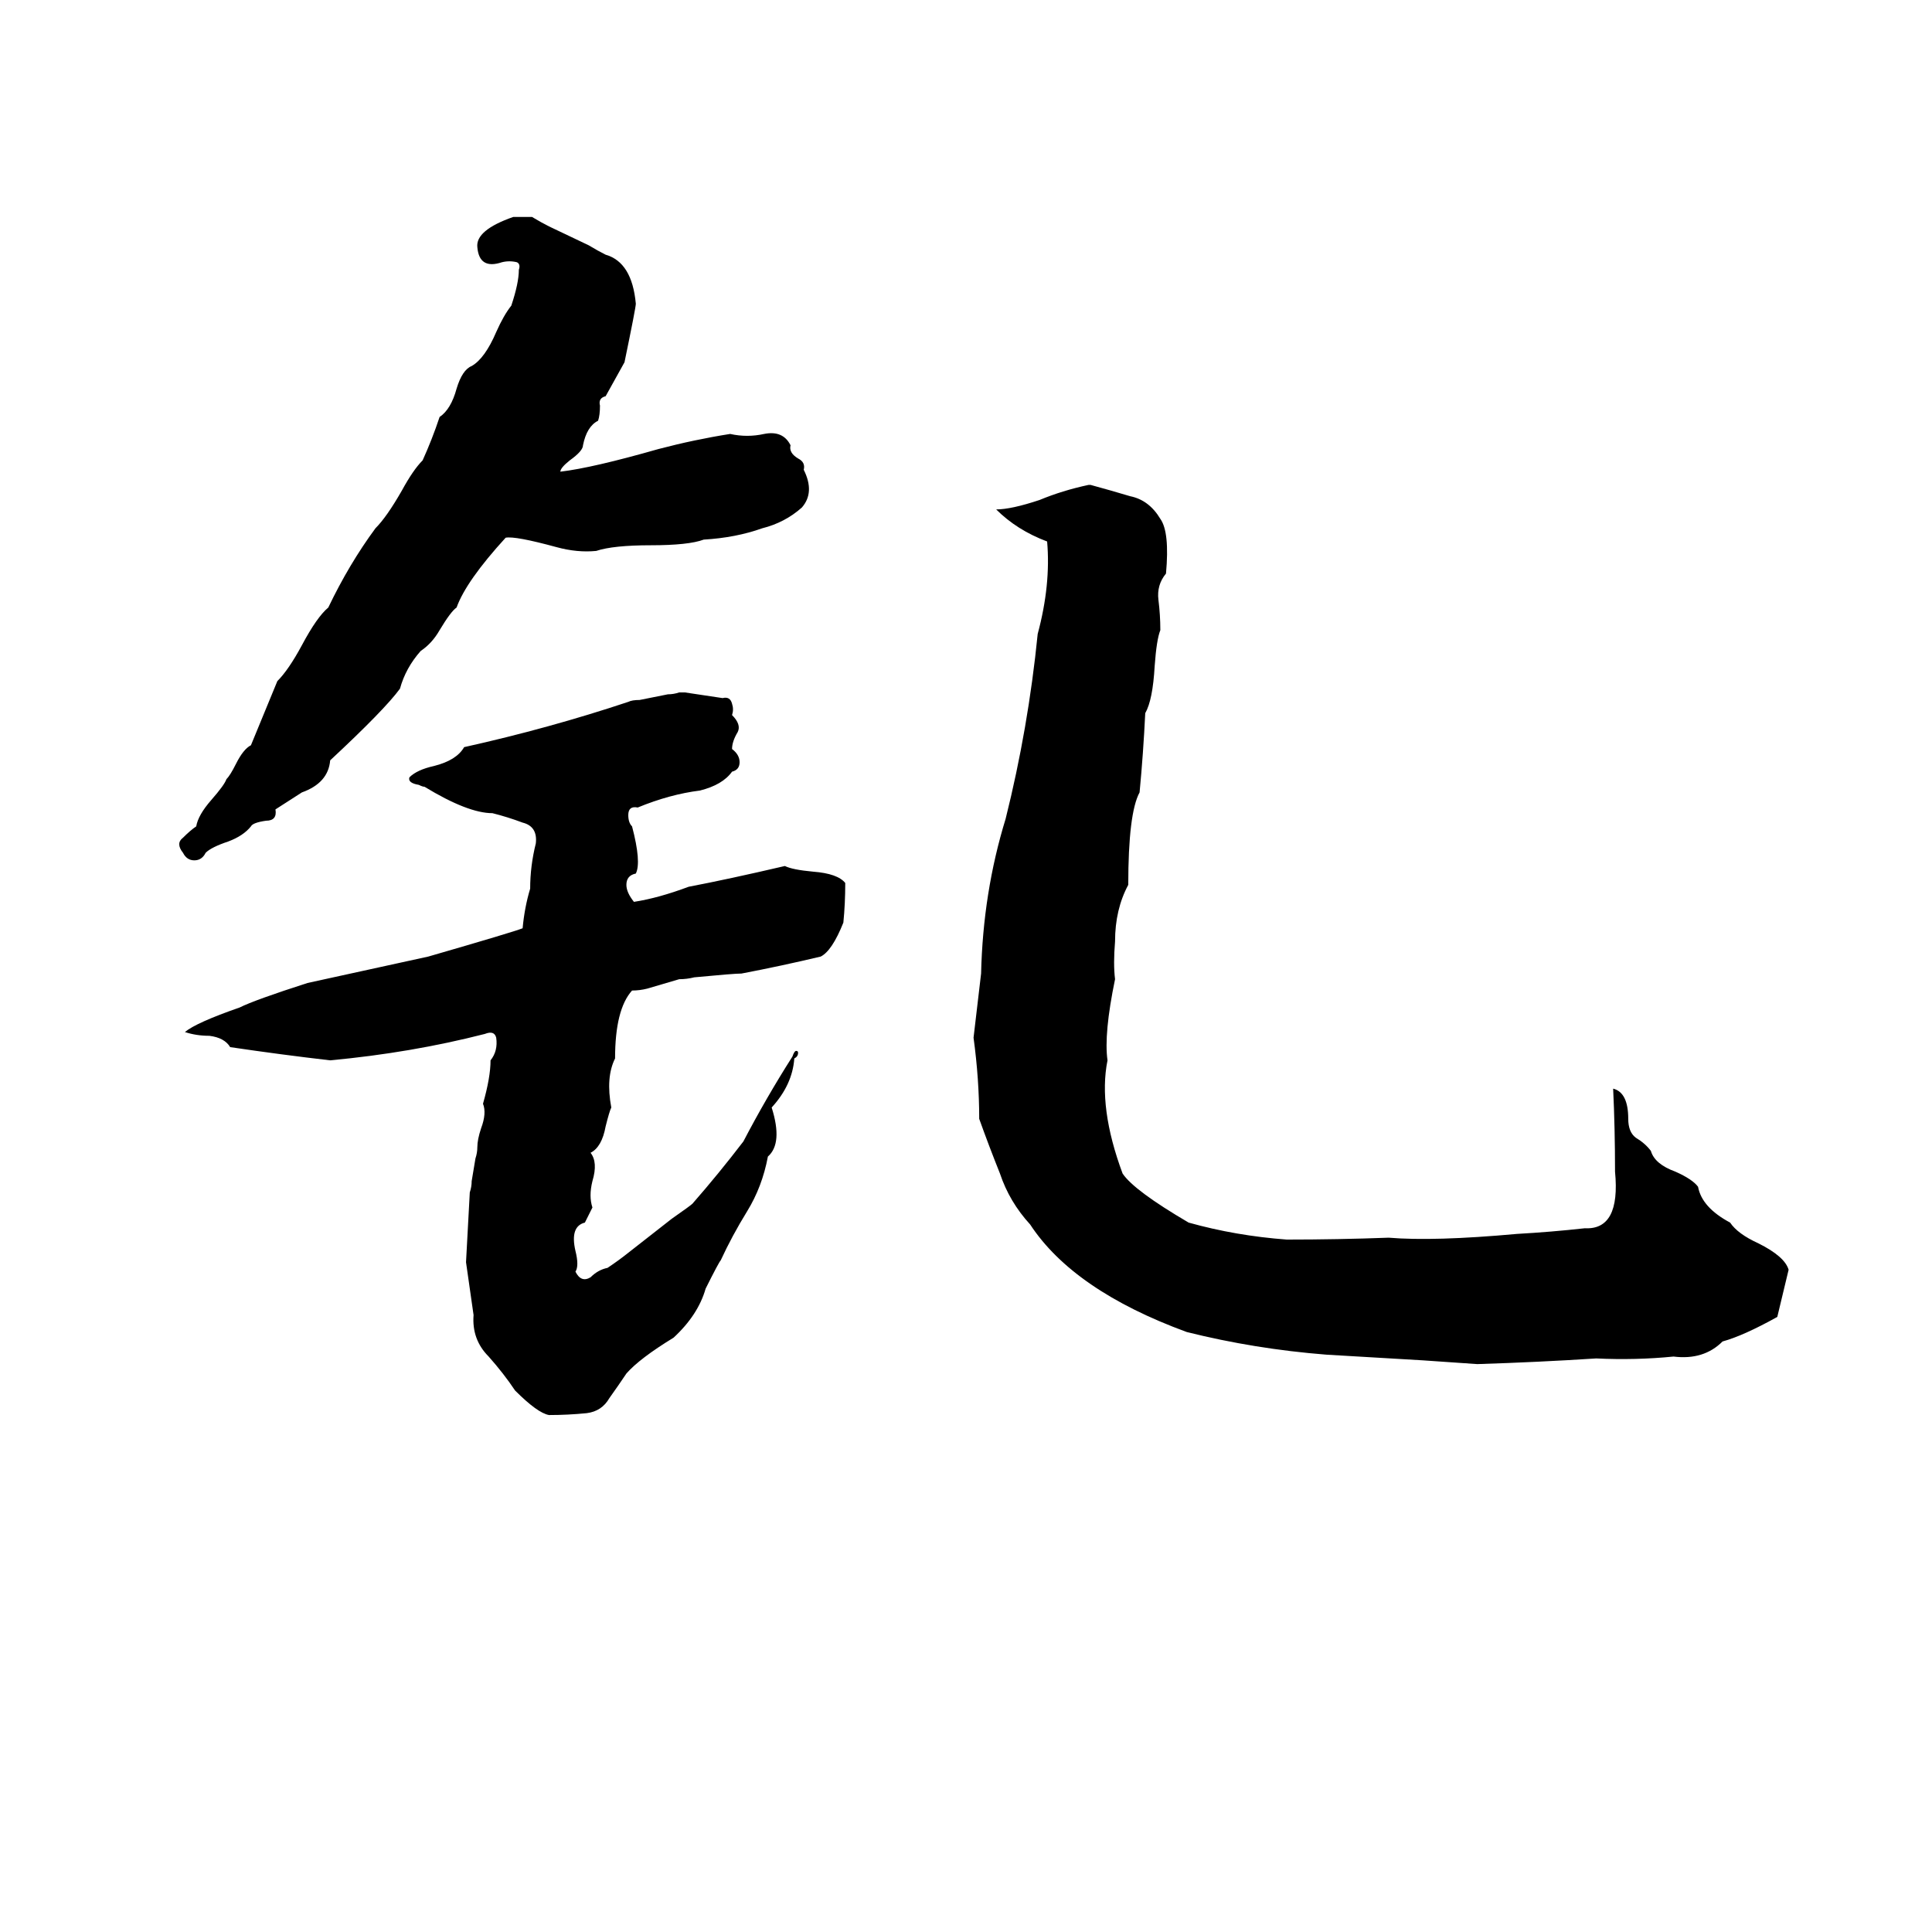 <svg xmlns="http://www.w3.org/2000/svg" viewBox="0 -800 1024 1024">
	<path fill="#000000" d="M272 -685H282Q287 -682 291 -680L312 -670Q317 -667 321 -665Q335 -661 337 -639Q337 -637 331 -608Q326 -599 321 -590Q317 -589 318 -585Q318 -580 317 -577Q311 -574 309 -564Q309 -561 302 -556Q297 -552 297 -550Q314 -552 349 -562Q368 -567 387 -570Q396 -568 405 -570Q415 -572 419 -564Q418 -560 423 -557Q427 -555 426 -551Q432 -539 425 -531Q416 -523 404 -520Q390 -515 373 -514Q365 -511 345 -511Q325 -511 316 -508Q306 -507 295 -510Q273 -516 268 -515Q247 -492 242 -478Q239 -476 233 -466Q229 -459 223 -455Q215 -446 212 -435Q204 -424 175 -397Q174 -385 160 -380L146 -371Q147 -365 141 -365Q134 -364 133 -362Q129 -357 121 -354Q112 -351 109 -348Q107 -344 103 -344Q99 -344 97 -348Q93 -353 97 -356Q101 -360 104 -362Q105 -368 112 -376Q119 -384 120 -387Q122 -389 125 -395Q129 -403 133 -405Q140 -422 147 -439Q153 -445 160 -458Q168 -473 174 -478Q185 -501 199 -520Q205 -526 213 -540Q219 -551 224 -556Q229 -567 233 -579Q239 -583 242 -594Q245 -604 250 -606Q257 -610 263 -624Q267 -633 271 -638Q275 -650 275 -657Q276 -660 274 -661Q270 -662 266 -661Q254 -657 253 -669Q252 -678 272 -685ZM577 -543H578Q589 -540 599 -537Q609 -535 615 -525Q620 -518 618 -496Q613 -490 614 -482Q615 -474 615 -466Q613 -461 612 -447Q611 -429 607 -422Q606 -401 604 -380Q598 -369 598 -331Q591 -318 591 -301Q590 -289 591 -281Q585 -252 587 -238Q582 -213 595 -178Q601 -169 630 -152Q655 -145 682 -143Q709 -143 736 -144Q760 -142 804 -146Q822 -147 840 -149Q859 -148 856 -179Q856 -202 855 -223Q863 -221 863 -207Q863 -200 867 -197Q872 -194 875 -190Q877 -183 888 -179Q897 -175 900 -171Q902 -160 917 -152Q921 -146 932 -141Q946 -134 948 -127L942 -102Q924 -92 913 -89Q903 -79 887 -81Q867 -79 846 -80Q815 -78 783 -77Q769 -78 754 -79L703 -82Q665 -85 629 -94Q569 -116 546 -151Q535 -163 530 -178Q524 -193 519 -207Q519 -228 516 -250Q518 -267 520 -284Q521 -327 533 -366Q545 -414 550 -464Q557 -490 555 -513Q539 -519 528 -530Q536 -530 551 -535Q563 -540 577 -543ZM360 -433H363L383 -430Q387 -431 388 -427Q389 -424 388 -421Q393 -416 391 -412Q388 -407 388 -403Q392 -400 392 -396Q392 -392 388 -391Q383 -384 371 -381Q355 -379 338 -372Q333 -373 333 -368Q333 -364 335 -362Q340 -343 337 -337Q332 -336 332 -331Q332 -327 336 -322Q349 -324 365 -330Q386 -334 416 -341Q420 -339 431 -338Q444 -337 448 -332Q448 -321 447 -311Q441 -296 435 -293Q414 -288 393 -284Q389 -284 368 -282Q364 -281 360 -281L343 -276Q339 -275 335 -275Q326 -265 326 -239Q321 -229 324 -213Q323 -211 321 -203Q319 -192 313 -189Q317 -184 314 -174Q312 -166 314 -160Q312 -156 310 -152Q302 -150 305 -137Q307 -129 305 -126Q308 -120 313 -123Q317 -127 322 -128Q328 -132 333 -136L356 -154Q366 -161 367 -162Q381 -178 394 -195Q406 -218 420 -240Q421 -243 422 -243Q423 -243 423 -242Q423 -240 421 -239Q420 -225 409 -213Q415 -194 407 -187Q404 -171 396 -158Q388 -145 382 -132Q381 -131 374 -117Q370 -103 357 -91Q339 -80 332 -72Q328 -66 323 -59Q319 -52 311 -51Q301 -50 291 -50Q285 -51 273 -63Q267 -72 259 -81Q250 -90 251 -103Q249 -117 247 -131Q248 -149 249 -168Q250 -171 250 -174L252 -186Q253 -189 253 -192Q253 -196 255 -202Q258 -210 256 -215Q260 -229 260 -238Q264 -243 263 -250Q262 -254 257 -252Q218 -242 175 -238Q149 -241 122 -245Q119 -250 111 -251Q104 -251 98 -253Q104 -258 127 -266Q135 -270 163 -279Q195 -286 227 -293Q272 -306 277 -308Q278 -319 281 -329Q281 -341 284 -353Q285 -362 277 -364Q269 -367 261 -369Q248 -369 225 -383Q224 -383 222 -384Q216 -385 217 -388Q221 -392 230 -394Q242 -397 246 -404Q291 -414 333 -428Q335 -429 339 -429L354 -432Q357 -432 360 -433Z"/>
</svg>